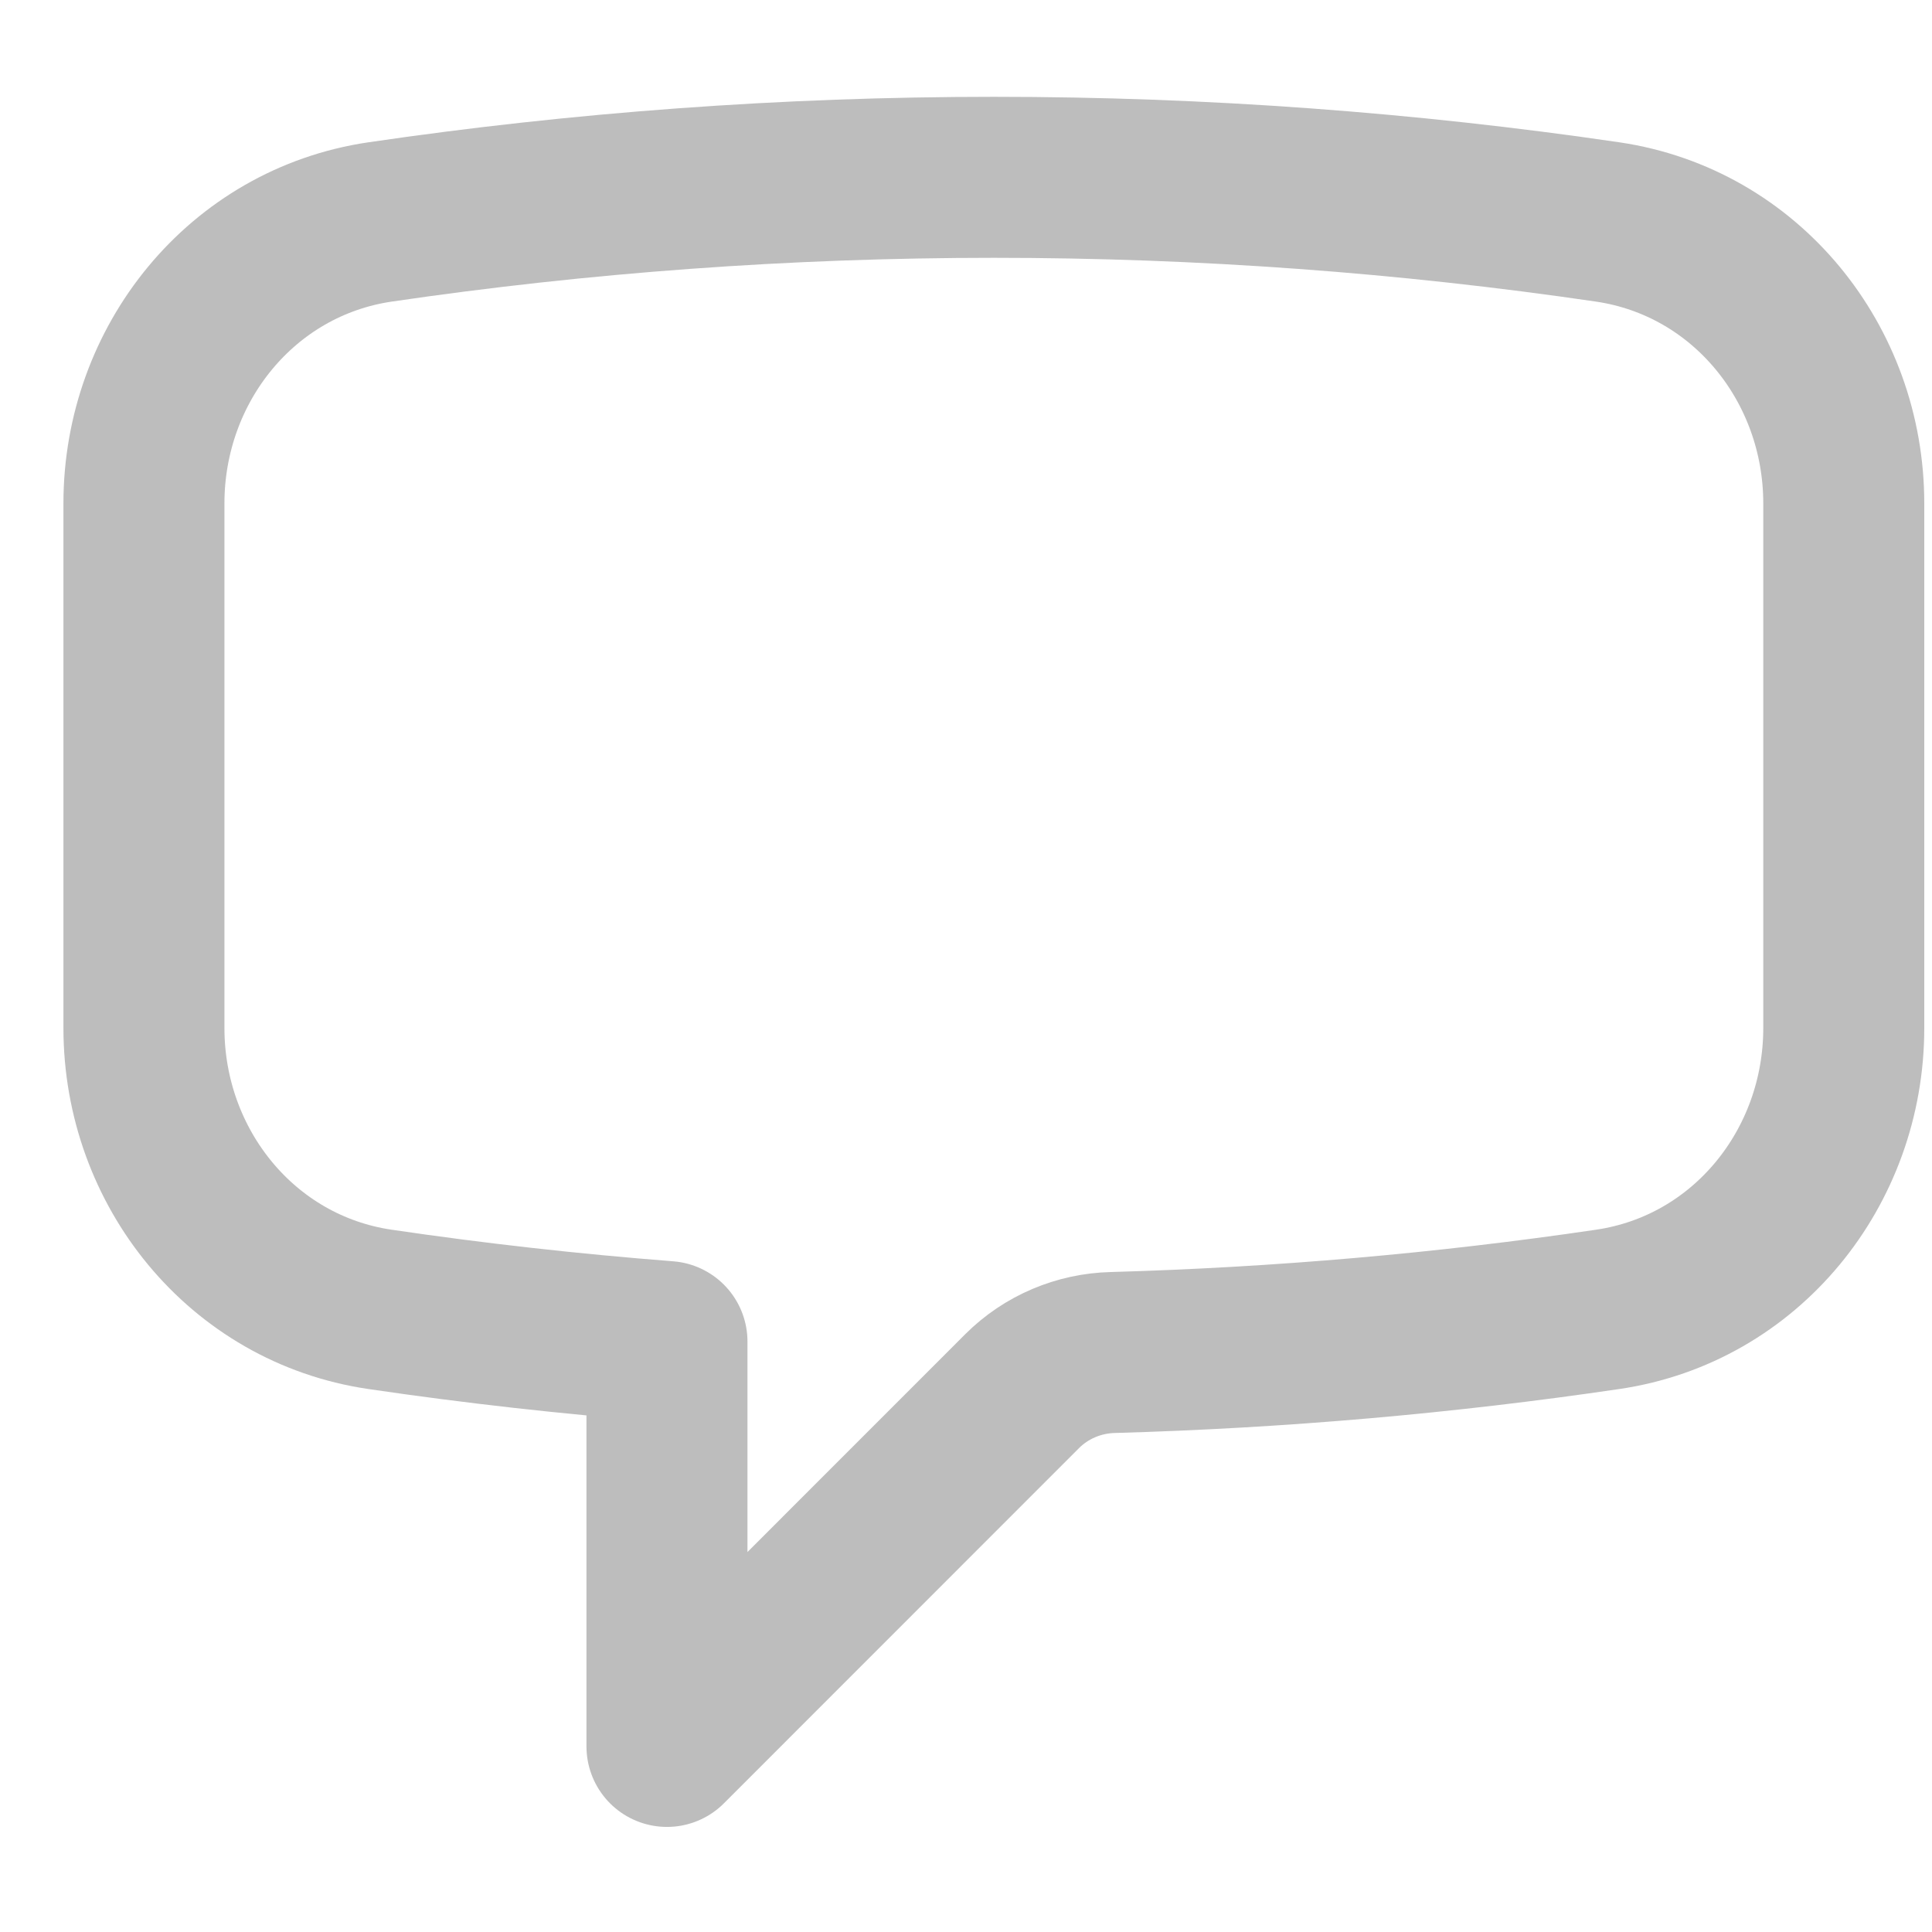 <svg width="18" height="18" viewBox="0 0 18 18" fill="none" xmlns="http://www.w3.org/2000/svg">
<path d="M1.341 9.578C1.341 10.878 2.253 12.01 3.54 12.199C4.423 12.329 5.314 12.429 6.214 12.499V16.271L9.524 12.96C9.749 12.736 10.051 12.609 10.367 12.601C11.929 12.557 13.468 12.422 14.979 12.199C16.266 12.01 17.178 10.879 17.178 9.578V4.69C17.178 3.389 16.266 2.258 14.979 2.068C13.113 1.794 11.203 1.652 9.26 1.652C7.317 1.652 5.407 1.794 3.54 2.068C2.253 2.258 1.341 3.39 1.341 4.69V9.578Z" stroke="#BDBDBD" stroke-width="1.5" stroke-linecap="round" stroke-linejoin="round"/>
</svg>
